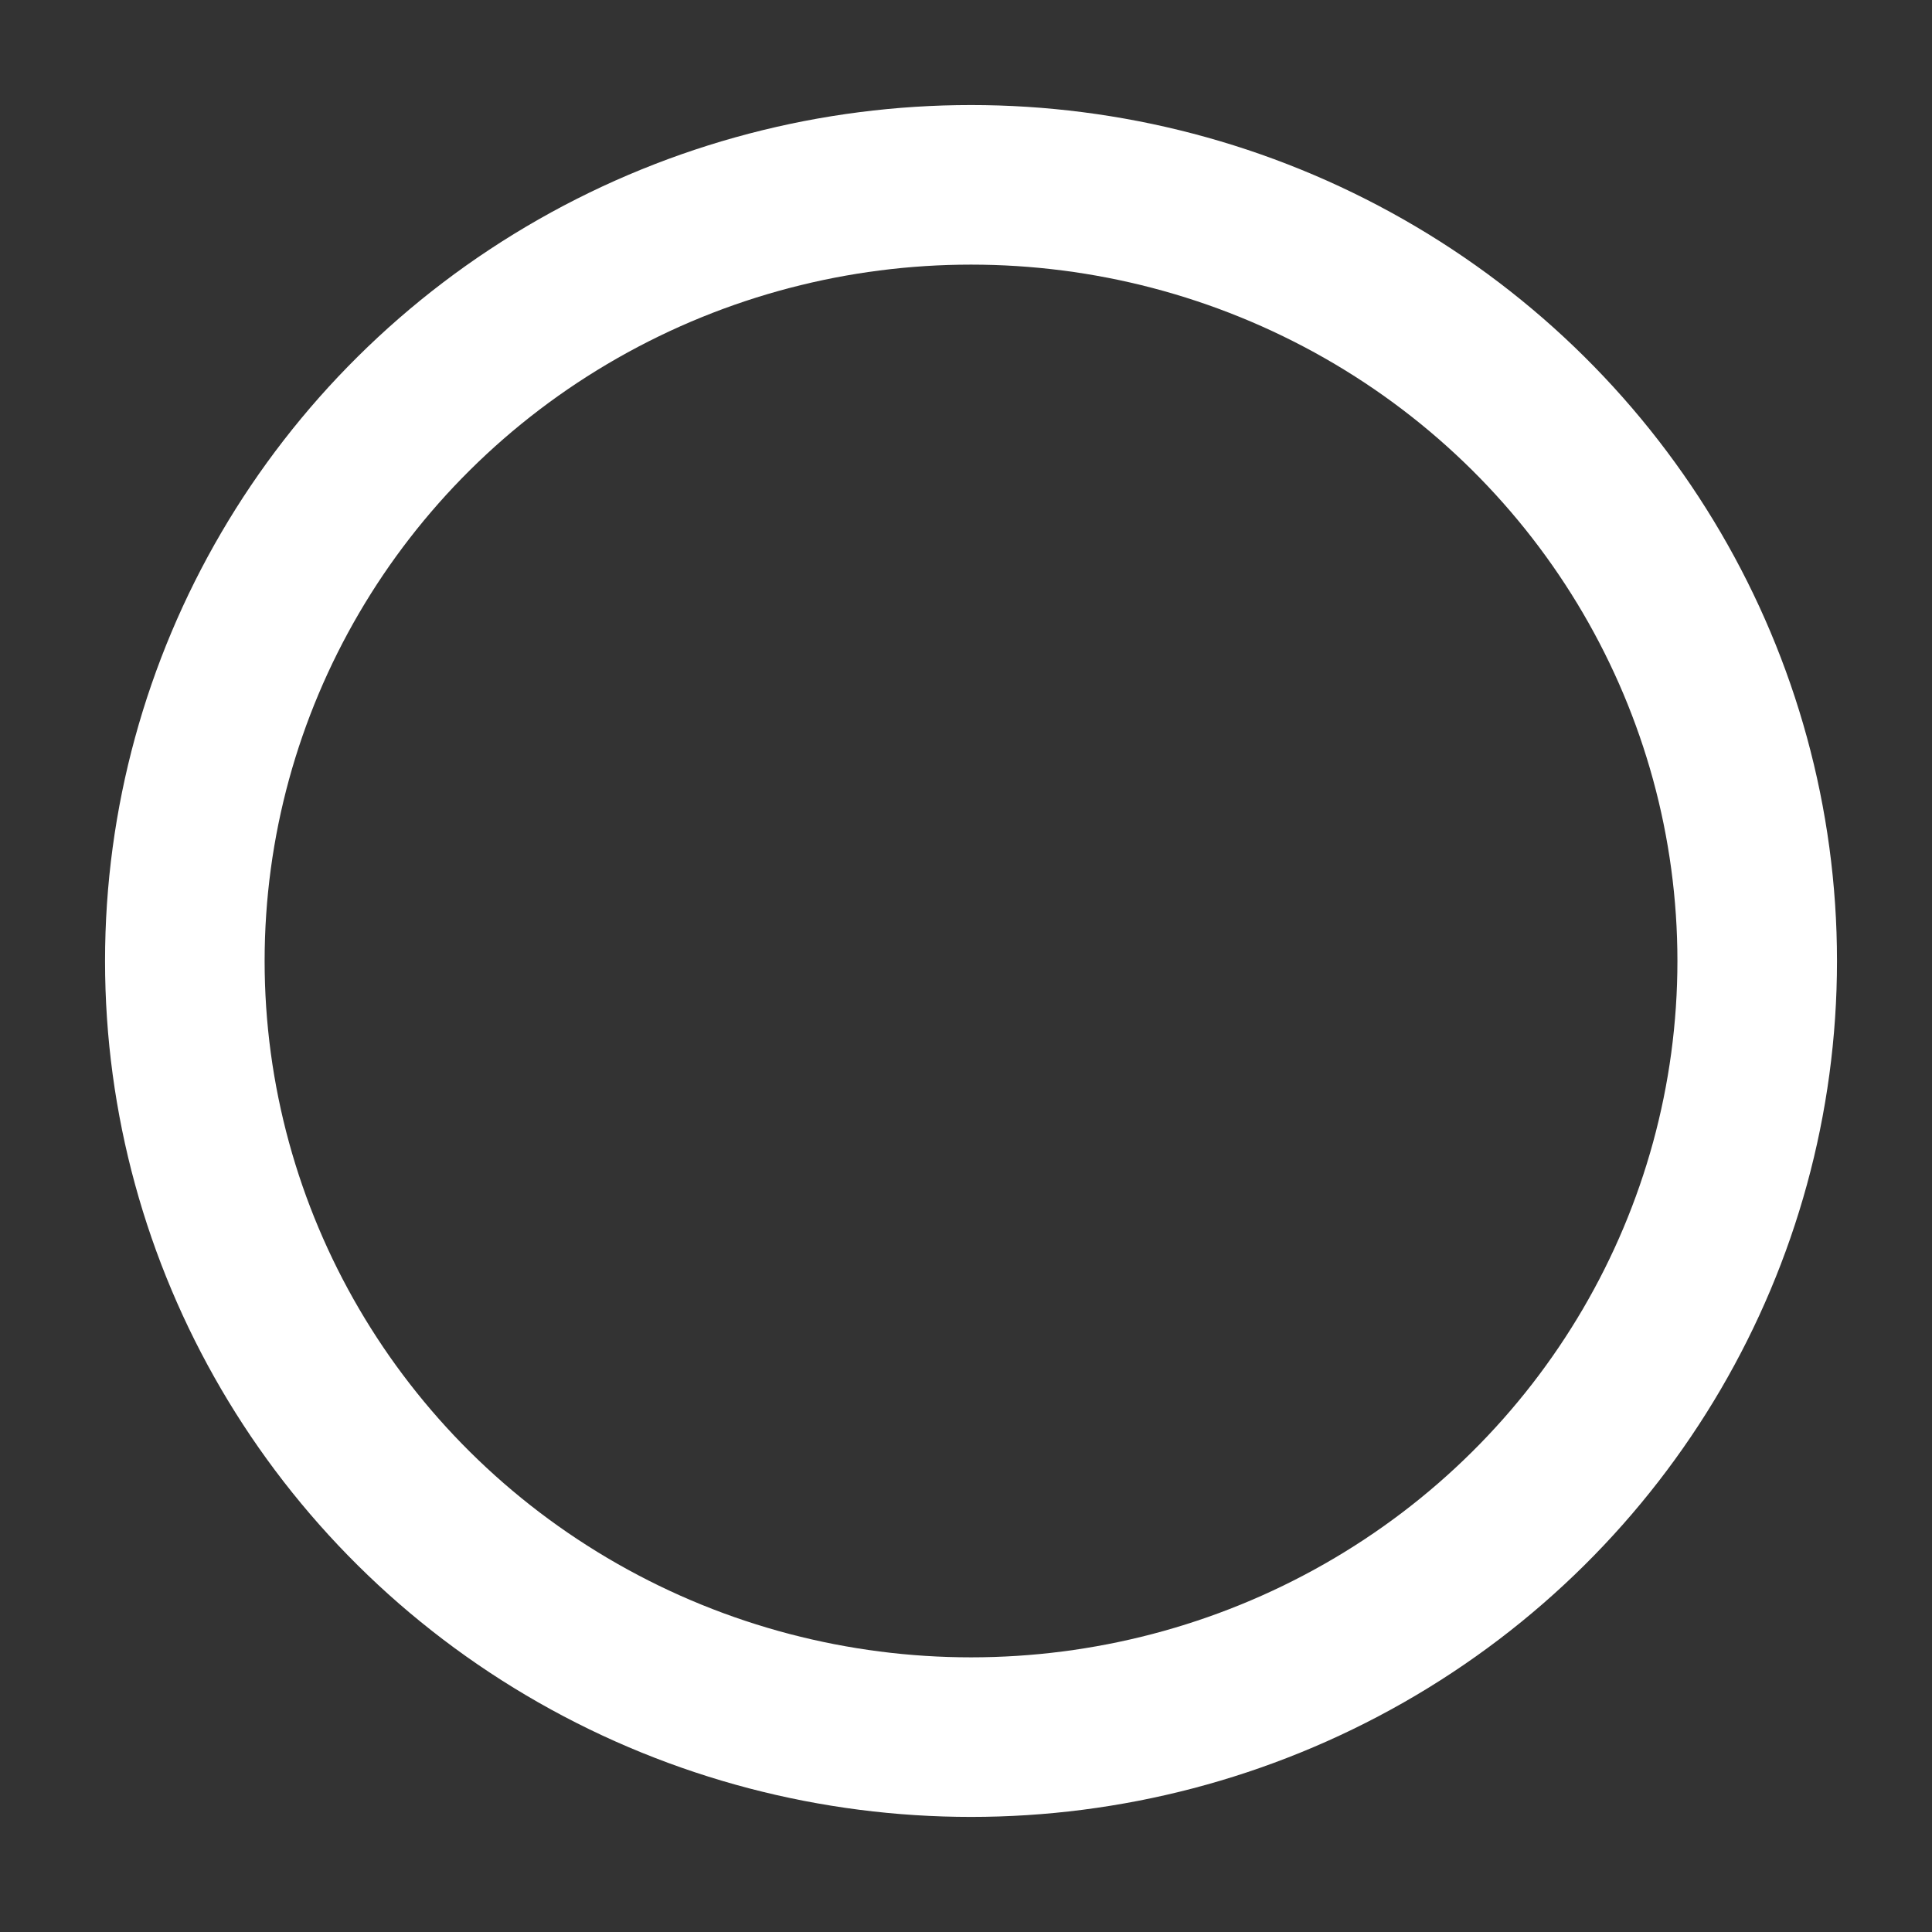 <?xml version="1.0" encoding="UTF-8" standalone="no"?>
<!-- Created with Inkscape (http://www.inkscape.org/) -->

<svg
   width="48"
   height="48"
   viewBox="0 0 12.7 12.7"
   version="1.1"
   id="svg1"
   inkscape:version="1.3.2 (091e20e, 2023-11-25, custom)"
   sodipodi:docname="p-absent-hover.svg"
   xmlns:inkscape="http://www.inkscape.org/namespaces/inkscape"
   xmlns:sodipodi="http://sodipodi.sourceforge.net/DTD/sodipodi-0.dtd"
   xmlns="http://www.w3.org/2000/svg"
   xmlns:svg="http://www.w3.org/2000/svg">
  <rect x="0" y="0" width="12.7" height="12.7" fill="#333333" stroke="none"/>
  <sodipodi:namedview
     id="namedview1"
     pagecolor="#505050"
     bordercolor="#eeeeee"
     borderopacity="1"
     inkscape:showpageshadow="0"
     inkscape:pageopacity="0"
     inkscape:pagecheckerboard="0"
     inkscape:deskcolor="#505050"
     inkscape:document-units="mm"
     showguides="true"
     inkscape:zoom="6.9864717"
     inkscape:cx="41.079391"
     inkscape:cy="33.2786"
     inkscape:window-width="1360"
     inkscape:window-height="807"
     inkscape:window-x="2256"
     inkscape:window-y="75"
     inkscape:window-maximized="0"
     inkscape:current-layer="layer1"
     showgrid="false">
    <sodipodi:guide
       position="-6.317,6.383"
       orientation="0,-1"
       id="guide1"
       inkscape:locked="false" />
    <sodipodi:guide
       position="6.416,12.138"
       orientation="1,0"
       id="guide2"
       inkscape:locked="false" />
  </sodipodi:namedview>
  <defs
     id="defs1" />
  <g
     inkscape:label="Ebene 1"
     inkscape:groupmode="layer"
     id="layer1">
    <ellipse
       style="fill:#3df772;fill-opacity:0;stroke-width:0.265"
       id="path2"
       cx="8.615"
       cy="0.364"
       rx="7.59"
       ry="0.331" />
    <ellipse
       style="fill:none;fill-opacity:1;stroke:#ffffff;stroke-width:1.049;stroke-dasharray:none;stroke-opacity:1"
       id="path1-5"
       cx="6.383"
       cy="6.317"
       rx="5.168"
       ry="5.102" />
  </g>
</svg>
